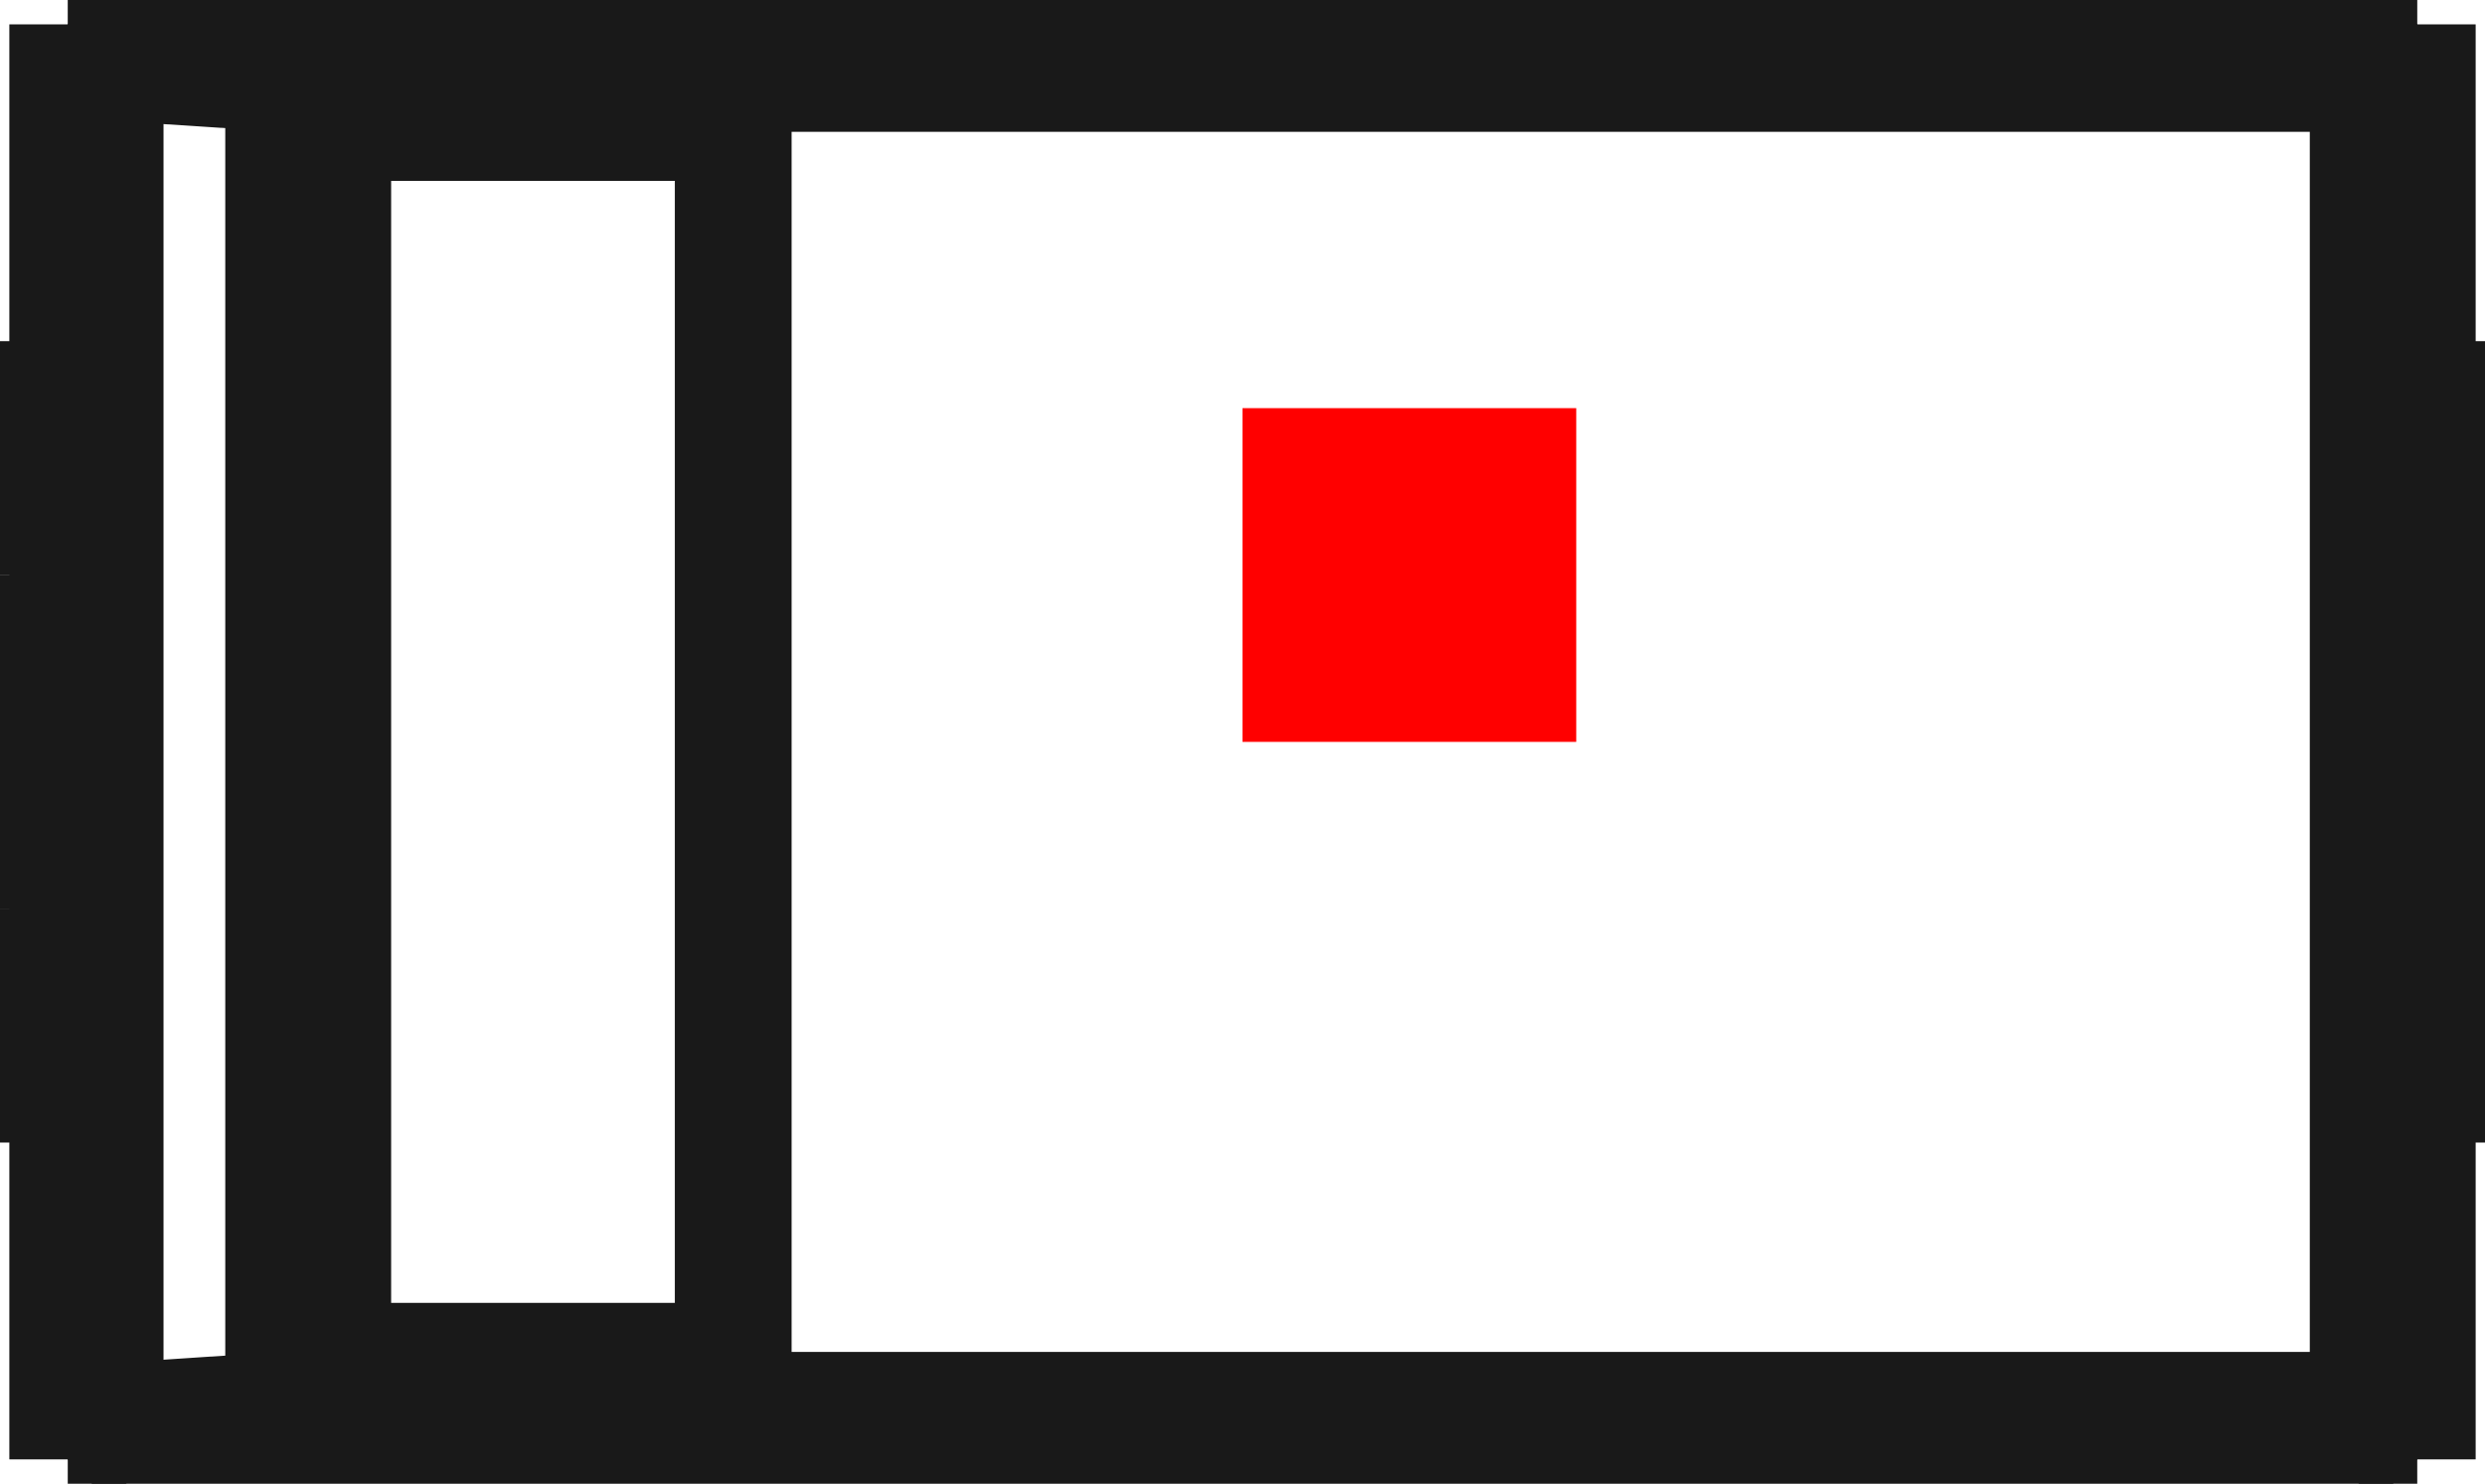 <?xml version="1.0"?>
<!DOCTYPE svg PUBLIC "-//W3C//DTD SVG 1.1//EN" "http://www.w3.org/Graphics/SVG/1.1/DTD/svg11.dtd">
<svg width="7.446mm" height="4.446mm" viewBox="0 0 7.446 4.446" xmlns="http://www.w3.org/2000/svg" version="1.1">
<g id="Shape2DView" transform="translate(3.723,2.223) scale(1,-1)">
<path id="Shape2DView_nwe0000"  d="M 3.52 1.2 L 3.563 1.2 " stroke="#191919" stroke-width="0.35 px" style="stroke-width:0.35;stroke-miterlimit:4;stroke-dasharray:none;fill:none;fill-opacity:1;fill-rule: evenodd"/>
<path id="Shape2DView_nwe0001"  d="M 3.65 1.2 L 3.649 1.2 L 3.648 1.2 L 3.645 1.2 L 3.641 1.2 L 3.637 1.2 L 3.631 1.2 L 3.625 1.2 L 3.617 1.2 L 3.609 1.2 L 3.601 1.2 L 3.592 1.2 L 3.583 1.2 L 3.573 1.2 L 3.563 1.2 " stroke="#191919" stroke-width="0.35 px" style="stroke-width:0.35;stroke-miterlimit:4;stroke-dasharray:none;fill:none;fill-opacity:1;fill-rule: evenodd"/>
<path id="Shape2DView_nwe0002"  d="M 3.65 1.2 L 3.65 -1.2 " stroke="#191919" stroke-width="0.35 px" style="stroke-width:0.35;stroke-miterlimit:4;stroke-dasharray:none;fill:none;fill-opacity:1;fill-rule: evenodd"/>
<path id="Shape2DView_nwe0003"  d="M 3.65 -1.2 L 3.649 -1.2 L 3.648 -1.2 L 3.645 -1.2 L 3.641 -1.2 L 3.637 -1.2 L 3.631 -1.2 L 3.625 -1.2 L 3.617 -1.2 L 3.609 -1.2 L 3.601 -1.2 L 3.592 -1.2 L 3.583 -1.2 L 3.573 -1.2 L 3.563 -1.2 " stroke="#191919" stroke-width="0.35 px" style="stroke-width:0.35;stroke-miterlimit:4;stroke-dasharray:none;fill:none;fill-opacity:1;fill-rule: evenodd"/>
<path id="Shape2DView_nwe0004"  d="M 3.563 -1.2 L 3.52 -1.2 " stroke="#191919" stroke-width="0.35 px" style="stroke-width:0.35;stroke-miterlimit:4;stroke-dasharray:none;fill:none;fill-opacity:1;fill-rule: evenodd"/>
<path id="Shape2DView_nwe0006"  d="M 3.52 -2.15 L 3.52 2.15 " stroke="#191919" stroke-width="0.35 px" style="stroke-width:0.35;stroke-miterlimit:4;stroke-dasharray:none;fill:none;fill-opacity:1;fill-rule: evenodd"/>
<path id="Shape2DView_nwe0007"  d="M -3.52 -2.15 L 3.52 -2.15 " stroke="#191919" stroke-width="0.35 px" style="stroke-width:0.35;stroke-miterlimit:4;stroke-dasharray:none;fill:none;fill-opacity:1;fill-rule: evenodd"/>
<path id="Shape2DView_nwe0008"  d="M 3.52 2.15 L 3.373 2.003 " stroke="#191919" stroke-width="0.35 px" style="stroke-width:0.35;stroke-miterlimit:4;stroke-dasharray:none;fill:none;fill-opacity:1;fill-rule: evenodd"/>
<path id="Shape2DView_nwe0009"  d="M 3.373 -2.003 L 3.373 2.003 " stroke="#191919" stroke-width="0.35 px" style="stroke-width:0.35;stroke-miterlimit:4;stroke-dasharray:none;fill:none;fill-opacity:1;fill-rule: evenodd"/>
<path id="Shape2DView_nwe0010"  d="M 3.52 -2.15 L 3.373 -2.003 " stroke="#191919" stroke-width="0.35 px" style="stroke-width:0.35;stroke-miterlimit:4;stroke-dasharray:none;fill:none;fill-opacity:1;fill-rule: evenodd"/>
<path id="Shape2DView_nwe0011"  d="M 3.52 2.15 L -3.52 2.15 " stroke="#191919" stroke-width="0.35 px" style="stroke-width:0.35;stroke-miterlimit:4;stroke-dasharray:none;fill:none;fill-opacity:1;fill-rule: evenodd"/>
<path id="Shape2DView_nwe0012"  d="M -3.52 2.15 L -3.52 -2.15 " stroke="#191919" stroke-width="0.35 px" style="stroke-width:0.35;stroke-miterlimit:4;stroke-dasharray:none;fill:none;fill-opacity:1;fill-rule: evenodd"/>
<path id="Shape2DView_nwe0013"  d="M -3.65 1.2 L -3.649 1.2 L -3.648 1.2 L -3.645 1.2 L -3.641 1.2 L -3.637 1.2 L -3.631 1.2 L -3.625 1.2 L -3.617 1.2 L -3.609 1.2 L -3.601 1.2 L -3.592 1.2 L -3.583 1.2 L -3.573 1.2 L -3.563 1.2 " stroke="#191919" stroke-width="0.35 px" style="stroke-width:0.35;stroke-miterlimit:4;stroke-dasharray:none;fill:none;fill-opacity:1;fill-rule: evenodd"/>
<path id="Shape2DView_nwe0014"  d="M -3.563 1.2 L -3.52 1.2 " stroke="#191919" stroke-width="0.35 px" style="stroke-width:0.35;stroke-miterlimit:4;stroke-dasharray:none;fill:none;fill-opacity:1;fill-rule: evenodd"/>
<path id="Shape2DView_nwe0015"  d="M -3.52 -1.2 L -3.563 -1.2 " stroke="#191919" stroke-width="0.35 px" style="stroke-width:0.35;stroke-miterlimit:4;stroke-dasharray:none;fill:none;fill-opacity:1;fill-rule: evenodd"/>
<path id="Shape2DView_nwe0016"  d="M -3.65 -1.2 L -3.649 -1.2 L -3.648 -1.2 L -3.645 -1.2 L -3.641 -1.2 L -3.637 -1.2 L -3.631 -1.2 L -3.625 -1.2 L -3.617 -1.2 L -3.609 -1.2 L -3.601 -1.2 L -3.592 -1.2 L -3.583 -1.2 L -3.573 -1.2 L -3.563 -1.2 " stroke="#191919" stroke-width="0.35 px" style="stroke-width:0.35;stroke-miterlimit:4;stroke-dasharray:none;fill:none;fill-opacity:1;fill-rule: evenodd"/>
<path id="Shape2DView_nwe0017"  d="M -2.873 -2.003 L 3.373 -2.003 " stroke="#191919" stroke-width="0.35 px" style="stroke-width:0.35;stroke-miterlimit:4;stroke-dasharray:none;fill:none;fill-opacity:1;fill-rule: evenodd"/>
<path id="Shape2DView_nwe0018"  d="M -3.408 -2.038 L -2.873 -2.003 " stroke="#191919" stroke-width="0.35 px" style="stroke-width:0.35;stroke-miterlimit:4;stroke-dasharray:none;fill:none;fill-opacity:1;fill-rule: evenodd"/>
<path id="Shape2DView_nwe0019"  d="M -3.52 -2.15 L -3.408 -2.038 " stroke="#191919" stroke-width="0.35 px" style="stroke-width:0.35;stroke-miterlimit:4;stroke-dasharray:none;fill:none;fill-opacity:1;fill-rule: evenodd"/>
<path id="Shape2DView_nwe0020"  d="M -3.52 2.15 L -3.408 2.038 " stroke="#191919" stroke-width="0.35 px" style="stroke-width:0.35;stroke-miterlimit:4;stroke-dasharray:none;fill:none;fill-opacity:1;fill-rule: evenodd"/>
<path id="Shape2DView_nwe0021"  d="M -3.408 2.038 L -2.873 2.003 " stroke="#191919" stroke-width="0.35 px" style="stroke-width:0.35;stroke-miterlimit:4;stroke-dasharray:none;fill:none;fill-opacity:1;fill-rule: evenodd"/>
<path id="Shape2DView_nwe0022"  d="M 3.373 2.003 L -2.873 2.003 " stroke="#191919" stroke-width="0.35 px" style="stroke-width:0.35;stroke-miterlimit:4;stroke-dasharray:none;fill:none;fill-opacity:1;fill-rule: evenodd"/>
<path id="Shape2DView_nwe0023"  d="M -2.873 2.003 Q -2.873 2.3803875537353747e-14 -2.873 -2.003 " stroke="#191919" stroke-width="0.35 px" style="stroke-width:0.35;stroke-miterlimit:4;stroke-dasharray:none;fill:none;fill-opacity:1;fill-rule: evenodd"/>
<path id="Shape2DView_nwe0024"  d="M -1.526 1.856 L -2.726 1.856 " stroke="#191919" stroke-width="0.35 px" style="stroke-width:0.35;stroke-miterlimit:4;stroke-dasharray:none;fill:none;fill-opacity:1;fill-rule: evenodd"/>
<path id="Shape2DView_nwe0025"  d="M -2.726 1.856 L -2.726 -1.856 " stroke="#191919" stroke-width="0.35 px" style="stroke-width:0.35;stroke-miterlimit:4;stroke-dasharray:none;fill:none;fill-opacity:1;fill-rule: evenodd"/>
<path id="Shape2DView_nwe0026"  d="M -2.726 -1.856 L -1.526 -1.856 " stroke="#191919" stroke-width="0.35 px" style="stroke-width:0.35;stroke-miterlimit:4;stroke-dasharray:none;fill:none;fill-opacity:1;fill-rule: evenodd"/>
<path id="Shape2DView_nwe0027"  d="M -1.526 -1.856 L -1.526 1.856 " stroke="#191919" stroke-width="0.35 px" style="stroke-width:0.35;stroke-miterlimit:4;stroke-dasharray:none;fill:none;fill-opacity:1;fill-rule: evenodd"/>
<path id="Shape2DView_nwe0028"  d="M -3.408 2.038 Q -3.408 -1.200857992763e-15 -3.408 -2.038 " stroke="#191919" stroke-width="0.35 px" style="stroke-width:0.35;stroke-miterlimit:4;stroke-dasharray:none;fill:none;fill-opacity:1;fill-rule: evenodd"/>
<path id="Shape2DView_nwe0029"  d="M -3.65 -1.2 L -3.65 -0.5 " stroke="#191919" stroke-width="0.35 px" style="stroke-width:0.35;stroke-miterlimit:4;stroke-dasharray:none;fill:none;fill-opacity:1;fill-rule: evenodd"/>
<path id="Shape2DView_nwe0030"  d="M -3.65 0.5 L -3.65 1.2 " stroke="#191919" stroke-width="0.35 px" style="stroke-width:0.35;stroke-miterlimit:4;stroke-dasharray:none;fill:none;fill-opacity:1;fill-rule: evenodd"/>
<path id="Shape2DView_nwe0031"  d="M -3.563 0.5 L -3.52 0.5 " stroke="#191919" stroke-width="0.35 px" style="stroke-width:0.35;stroke-miterlimit:4;stroke-dasharray:none;fill:none;fill-opacity:1;fill-rule: evenodd"/>
<path id="Shape2DView_nwe0033"  d="M -3.65 0.5 L -3.649 0.5 L -3.648 0.5 L -3.645 0.5 L -3.641 0.5 L -3.637 0.5 L -3.631 0.5 L -3.625 0.5 L -3.617 0.5 L -3.609 0.5 L -3.601 0.5 L -3.592 0.5 L -3.583 0.5 L -3.573 0.5 L -3.563 0.5 " stroke="#191919" stroke-width="0.35 px" style="stroke-width:0.35;stroke-miterlimit:4;stroke-dasharray:none;fill:none;fill-opacity:1;fill-rule: evenodd"/>
<path id="Shape2DView_nwe0035"  d="M -3.65 -0.5 L -3.65 0.5 " stroke="#191919" stroke-width="0.35 px" style="stroke-width:0.35;stroke-miterlimit:4;stroke-dasharray:none;fill:none;fill-opacity:1;fill-rule: evenodd"/>
<path id="Shape2DView_nwe0036"  d="M -3.65 -0.5 L -3.649 -0.5 L -3.648 -0.5 L -3.645 -0.5 L -3.641 -0.5 L -3.637 -0.5 L -3.631 -0.5 L -3.625 -0.5 L -3.617 -0.5 L -3.609 -0.5 L -3.601 -0.5 L -3.592 -0.5 L -3.583 -0.5 L -3.573 -0.5 L -3.563 -0.5 " stroke="#191919" stroke-width="0.35 px" style="stroke-width:0.35;stroke-miterlimit:4;stroke-dasharray:none;fill:none;fill-opacity:1;fill-rule: evenodd"/>
<path id="Shape2DView_nwe0037"  d="M -3.52 -0.5 L -3.563 -0.5 " stroke="#191919" stroke-width="0.35 px" style="stroke-width:0.35;stroke-miterlimit:4;stroke-dasharray:none;fill:none;fill-opacity:1;fill-rule: evenodd"/>
<path id="Shape2DView_nwe0038"  d="M 3.563 1.2 L 3.563 -1.2 " stroke="#191919" stroke-width="0.35 px" style="stroke-width:0.35;stroke-miterlimit:4;stroke-dasharray:none;fill:none;fill-opacity:1;fill-rule: evenodd"/>
<path id="Shape2DView_nwe0039"  d="M -3.563 0.5 L -3.563 1.2 " stroke="#191919" stroke-width="0.35 px" style="stroke-width:0.35;stroke-miterlimit:4;stroke-dasharray:none;fill:none;fill-opacity:1;fill-rule: evenodd"/>
<path id="Shape2DView_nwe0040"  d="M -3.563 -1.2 L -3.563 -0.5 " stroke="#191919" stroke-width="0.35 px" style="stroke-width:0.35;stroke-miterlimit:4;stroke-dasharray:none;fill:none;fill-opacity:1;fill-rule: evenodd"/>
<title>b'Shape2DView'</title>
</g>
<g id="Rectangle" transform="translate(3.723,2.223) scale(1,-1)">
<rect fill="#ff0000" id="origin" width="1" height="1" x="0" y="0" />
<title>b'Rectangle'</title>
</g>
</svg>
